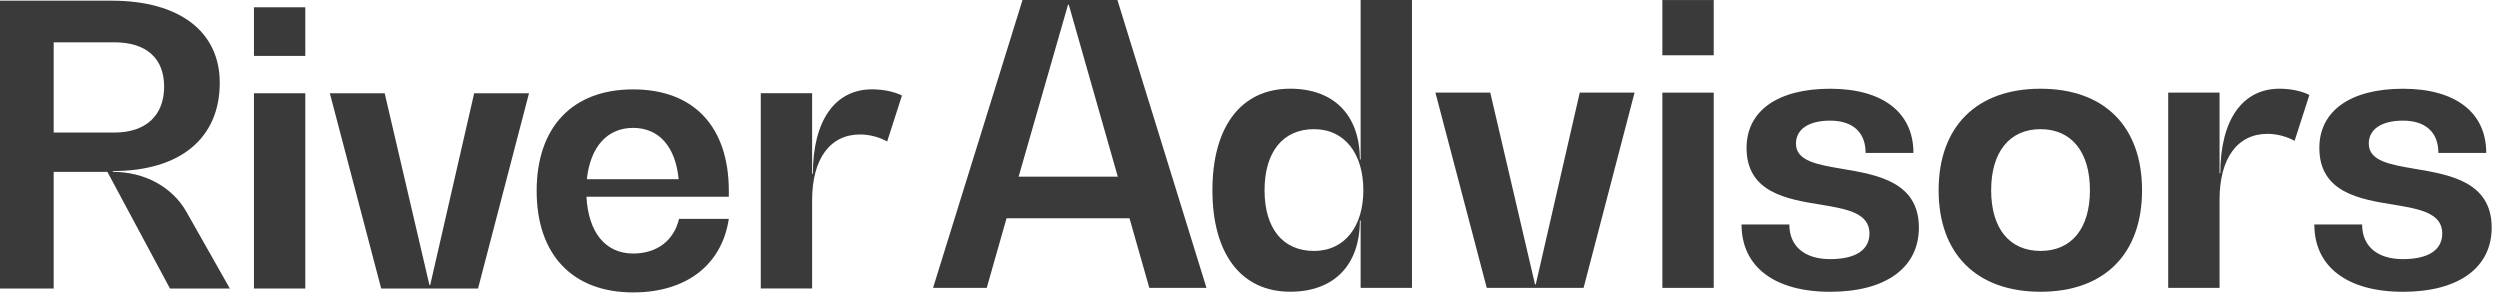 <svg fill="none" height="20" viewBox="0 0 165 20" width="165" xmlns="http://www.w3.org/2000/svg"><g fill="#3a3a3a"><path d="m7.548 8.748c2.079 0 3.285-1.129 3.285-3.029s-1.206-2.927-3.285-2.927h-4.005v5.957zm7.625 10.295h-3.954l-4.133-7.702h-3.543v7.702h-3.543v-18.998h7.367c4.468 0 7.137 2.028 7.137 5.418 0 3.671-2.619 5.827-7.06 5.827v.051c2.079 0 3.928.976 4.877 2.67l2.85 5.032z"/><path d="m16.761 6.155h3.389v12.887h-3.389zm0-5.674h3.389v3.209h-3.389z"/><path d="m34.914 6.155-3.364 12.887h-6.392l-3.389-12.887h3.62l2.953 12.657h.051l2.902-12.657z"/><path d="m38.732 11.829h6.059c-.205-2.156-1.308-3.389-3.004-3.389-1.695 0-2.825 1.232-3.055 3.389zm9.37 1.155h-9.396c.128 2.362 1.257 3.748 3.081 3.748 1.592 0 2.695-.873 3.03-2.286h3.285c-.462 3.055-2.825 4.853-6.315 4.853-4.005 0-6.368-2.49-6.368-6.7 0-4.21 2.362-6.7 6.368-6.7s6.315 2.465 6.315 6.7z"/><path d="m59.529 6.308-.976 3.029c-.513-.283-1.155-.462-1.796-.462-1.977 0-3.157 1.617-3.157 4.338v5.827h-3.389v-12.887h3.389v5.314h.051c0-3.517 1.464-5.571 3.903-5.571.745 0 1.464.154 1.977.411"/><path d="m73.774 11.659-3.234-11.347h-.051l-3.26 11.347h6.547zm.771 2.746h-8.113l-1.308 4.595h-3.543l5.905-18.998h6.264l5.878 18.998h-3.773l-1.308-4.595z"/><path d="m89.981 12.556c0-2.388-1.206-4.031-3.26-4.031s-3.261 1.515-3.261 4.031c0 2.516 1.206 4.005 3.261 4.005s3.26-1.643 3.26-4.005zm3.209-12.555v18.997h-3.389v-4.442h-.051c0 2.953-1.72 4.698-4.595 4.698-3.234 0-5.135-2.49-5.135-6.7 0-4.21 1.9-6.7 5.135-6.7 2.876 0 4.595 1.745 4.595 4.672h.051v-10.526h3.389z"/><path d="m107.881 6.113-3.364 12.887h-6.391l-3.389-12.887h3.62l2.953 12.655h.051l2.902-12.655z"/><path d="m109.716 6.113h3.389v12.887h-3.389zm0-6.11h3.389v3.645h-3.389z"/><path d="m114.94 14.816h3.157c0 1.438 1.002 2.286 2.696 2.286s2.592-.616 2.592-1.694c0-1.361-1.514-1.617-3.208-1.9-2.233-.36-4.904-.796-4.904-3.748 0-2.439 2.053-3.903 5.52-3.903 3.466 0 5.494 1.566 5.494 4.236h-3.157c0-1.361-.848-2.131-2.337-2.131-1.413 0-2.259.565-2.259 1.515 0 1.155 1.412 1.387 3.055 1.668 2.284.386 5.058.848 5.058 3.877 0 2.644-2.182 4.236-5.853 4.236s-5.852-1.643-5.852-4.442"/><path d="m137.936 12.556c0-2.516-1.206-4.031-3.26-4.031-2.053 0-3.26 1.515-3.26 4.031 0 2.516 1.207 4.005 3.26 4.005 2.054 0 3.26-1.489 3.26-4.005zm-9.987 0c0-4.21 2.516-6.7 6.726-6.7s6.7 2.49 6.7 6.7c0 4.21-2.49 6.7-6.7 6.7s-6.726-2.49-6.726-6.7z"/><path d="m152.42 6.267-.976 3.029c-.513-.283-1.155-.462-1.796-.462-1.977 0-3.157 1.617-3.157 4.338v5.827h-3.39v-12.887h3.39v5.314h.051c0-3.517 1.463-5.571 3.903-5.571.745 0 1.463.154 1.977.411"/><path d="m152.743 14.816h3.157c0 1.438 1.002 2.286 2.696 2.286 1.693 0 2.592-.616 2.592-1.694 0-1.361-1.514-1.617-3.208-1.9-2.233-.36-4.903-.796-4.903-3.748 0-2.439 2.054-3.903 5.52-3.903s5.495 1.566 5.495 4.236h-3.158c0-1.361-.848-2.131-2.337-2.131-1.412 0-2.258.565-2.258 1.515 0 1.155 1.412 1.387 3.055 1.668 2.285.386 5.057.848 5.057 3.877 0 2.644-2.181 4.236-5.852 4.236s-5.853-1.643-5.853-4.442"/></g></svg>